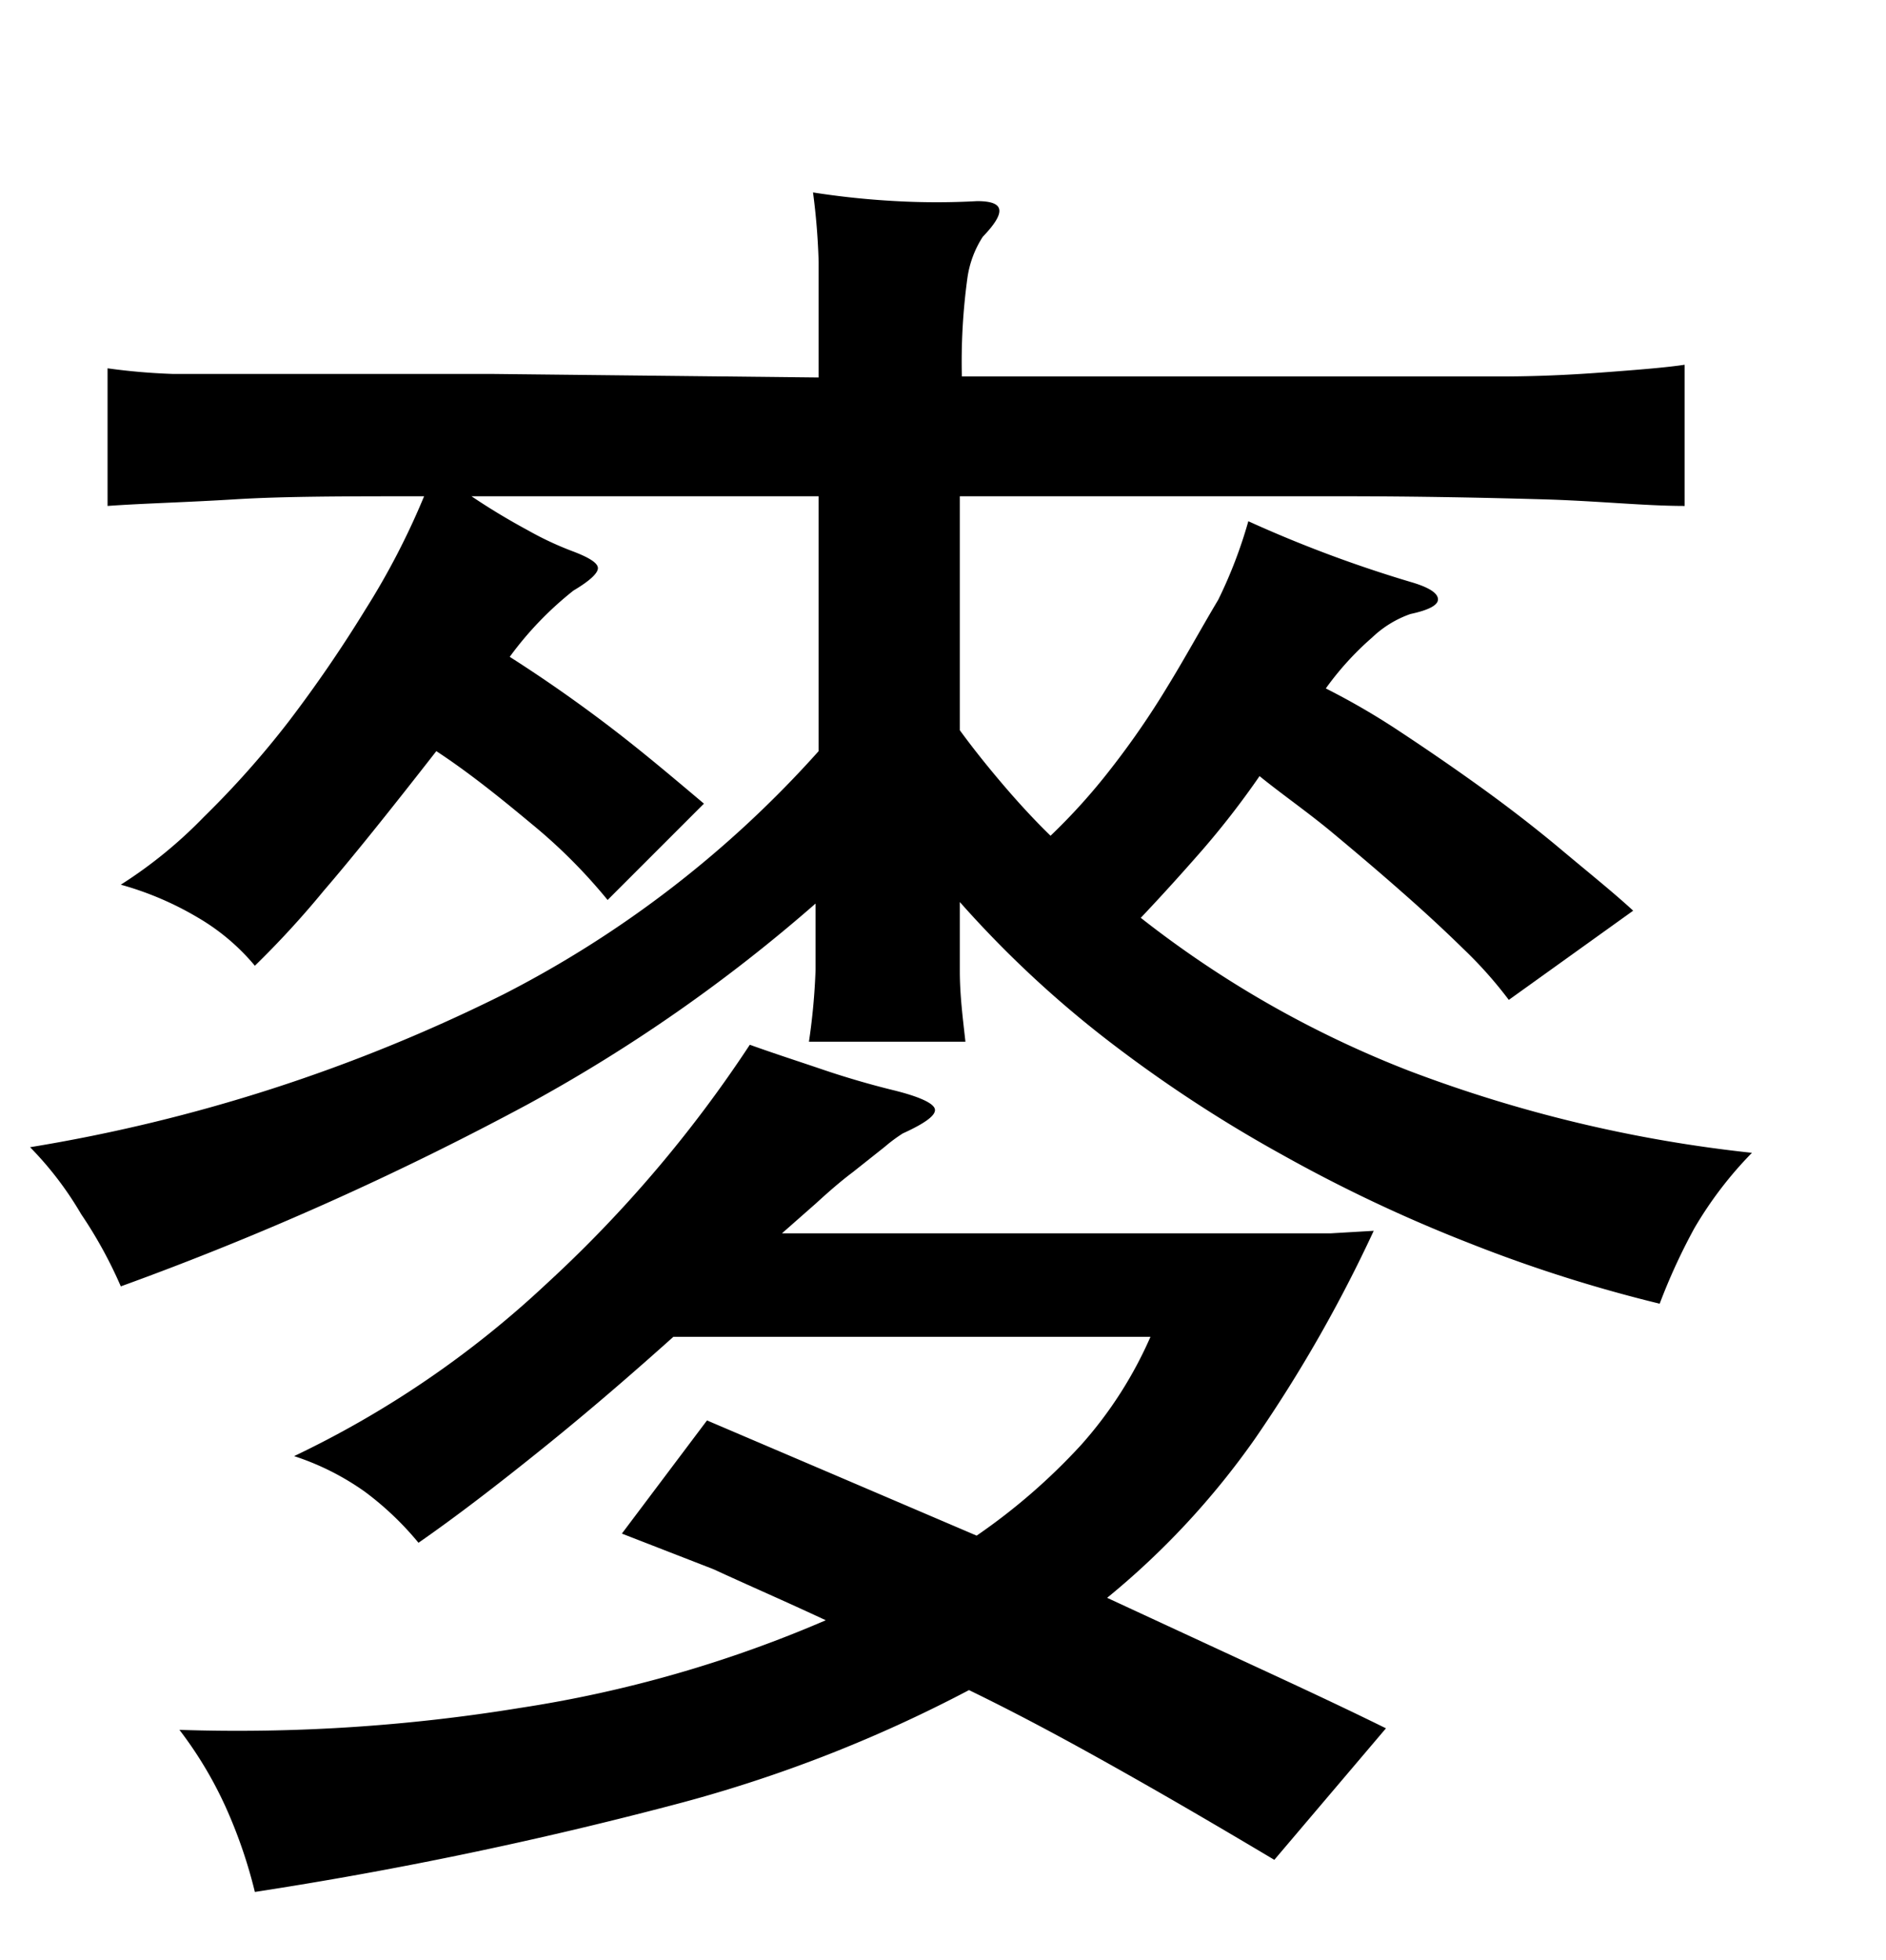 <svg xmlns="http://www.w3.org/2000/svg" width="0.51in" height="0.53in" viewBox="0 0 37 38"><title>Artboard 210</title><path d="M16.06,7.18c0-1,0-1.72,0-2.27a13.09,13.09,0,0,0-.11-1.36,16.12,16.12,0,0,0,1.63.17,14.46,14.46,0,0,0,1.59,0c.54,0,.58.21.11.7a2,2,0,0,0-.3.8,12.1,12.1,0,0,0-.11,1.94l6.55,0c1.68,0,3,0,4,0s1.78-.06,2.3-.1,1-.08,1.33-.13V9.7c-.79,0-1.72-.1-2.79-.13s-2.4-.06-4-.06H18.83V14.1c.27.37.56.73.85,1.07s.61.69.93,1a11.91,11.91,0,0,0,1.18-1.31,16.4,16.4,0,0,0,1.11-1.61c.35-.57.66-1.14,1-1.71A9.11,9.11,0,0,0,24.49,10a24.9,24.9,0,0,0,3.18,1.19q.52.15.54.33t-.54.3a2.08,2.08,0,0,0-.75.46,5.81,5.81,0,0,0-.91,1,14.14,14.14,0,0,1,1.46.85c.53.35,1.07.72,1.61,1.11s1.07.8,1.57,1.22,1,.82,1.39,1.18L29.6,19.39a8.22,8.22,0,0,0-.89-1q-.55-.54-1.2-1.11c-.43-.38-.89-.77-1.37-1.17s-1-.76-1.43-1.11a16.64,16.64,0,0,1-1.14,1.47c-.42.48-.82.92-1.19,1.31a20.54,20.54,0,0,0,5.26,3,27,27,0,0,0,6.73,1.61,7.57,7.57,0,0,0-1.13,1.48,11.74,11.74,0,0,0-.68,1.48,28.32,28.32,0,0,1-3.74-1.19,29.36,29.36,0,0,1-3.68-1.74,26.91,26.91,0,0,1-3.4-2.23,21,21,0,0,1-2.91-2.72c0,.42,0,.87,0,1.35s.06.94.11,1.39H15.87A12.56,12.56,0,0,0,16,18.8c0-.45,0-.88,0-1.3a31.36,31.36,0,0,1-5.63,3.93,60.12,60.12,0,0,1-8,3.58,8.7,8.7,0,0,0-.78-1.42A6.65,6.65,0,0,0,.59,22.28a32.58,32.58,0,0,0,9.29-3,21.28,21.28,0,0,0,6.18-4.77v-5H9.25c.37.25.74.47,1.11.67a6.33,6.33,0,0,0,.85.4c.35.13.52.24.52.34s-.16.25-.48.44A6.68,6.68,0,0,0,10,12.66c.69.44,1.36.91,2,1.4s1.24,1,1.81,1.48l-1.89,1.89a10.6,10.6,0,0,0-1.5-1.5c-.6-.5-1.22-1-1.86-1.42-.92,1.18-1.65,2.09-2.21,2.74A18,18,0,0,1,5,18.72a4.23,4.23,0,0,0-1.11-.94,6.22,6.22,0,0,0-1.52-.65A8.93,8.93,0,0,0,4,15.8a18,18,0,0,0,1.67-1.88,26.39,26.39,0,0,0,1.5-2.19A14.64,14.64,0,0,0,8.32,9.51c-1.5,0-2.74,0-3.71.06s-1.81.08-2.5.13V7a12.3,12.3,0,0,0,1.27.11c.51,0,1.26,0,2.24,0l4,0ZM13.21,26c-.77.69-1.61,1.42-2.54,2.17s-1.74,1.37-2.46,1.87a6,6,0,0,0-1.05-1,5.14,5.14,0,0,0-1.39-.7,19.46,19.46,0,0,0,4.94-3.37,25.06,25.06,0,0,0,4-4.7c.5.18,1,.34,1.41.48s.91.29,1.4.41.79.25.82.37-.19.28-.63.48a3.07,3.07,0,0,0-.35.26l-.63.5c-.24.18-.48.39-.72.61l-.67.59H25.1c.39,0,.73,0,1,0l.85-.05A27.74,27.74,0,0,1,24.62,28a15.6,15.6,0,0,1-2.9,3.12l2.85,1.32c.93.43,1.81.84,2.62,1.24L25,36.26c-.94-.56-1.91-1.13-2.92-1.7s-2-1.11-3.07-1.63a27.18,27.18,0,0,1-5.83,2.26A79.92,79.92,0,0,1,5,36.89a9.54,9.54,0,0,0-.57-1.66,7.74,7.74,0,0,0-.91-1.52,34.42,34.42,0,0,0,6.68-.43,24.4,24.4,0,0,0,6-1.72c-.79-.37-1.53-.69-2.2-1l-1.8-.7,1.67-2.22,2.46,1.05,2.83,1.21a12,12,0,0,0,2.05-1.78A8,8,0,0,0,22.57,26Z"/></svg>